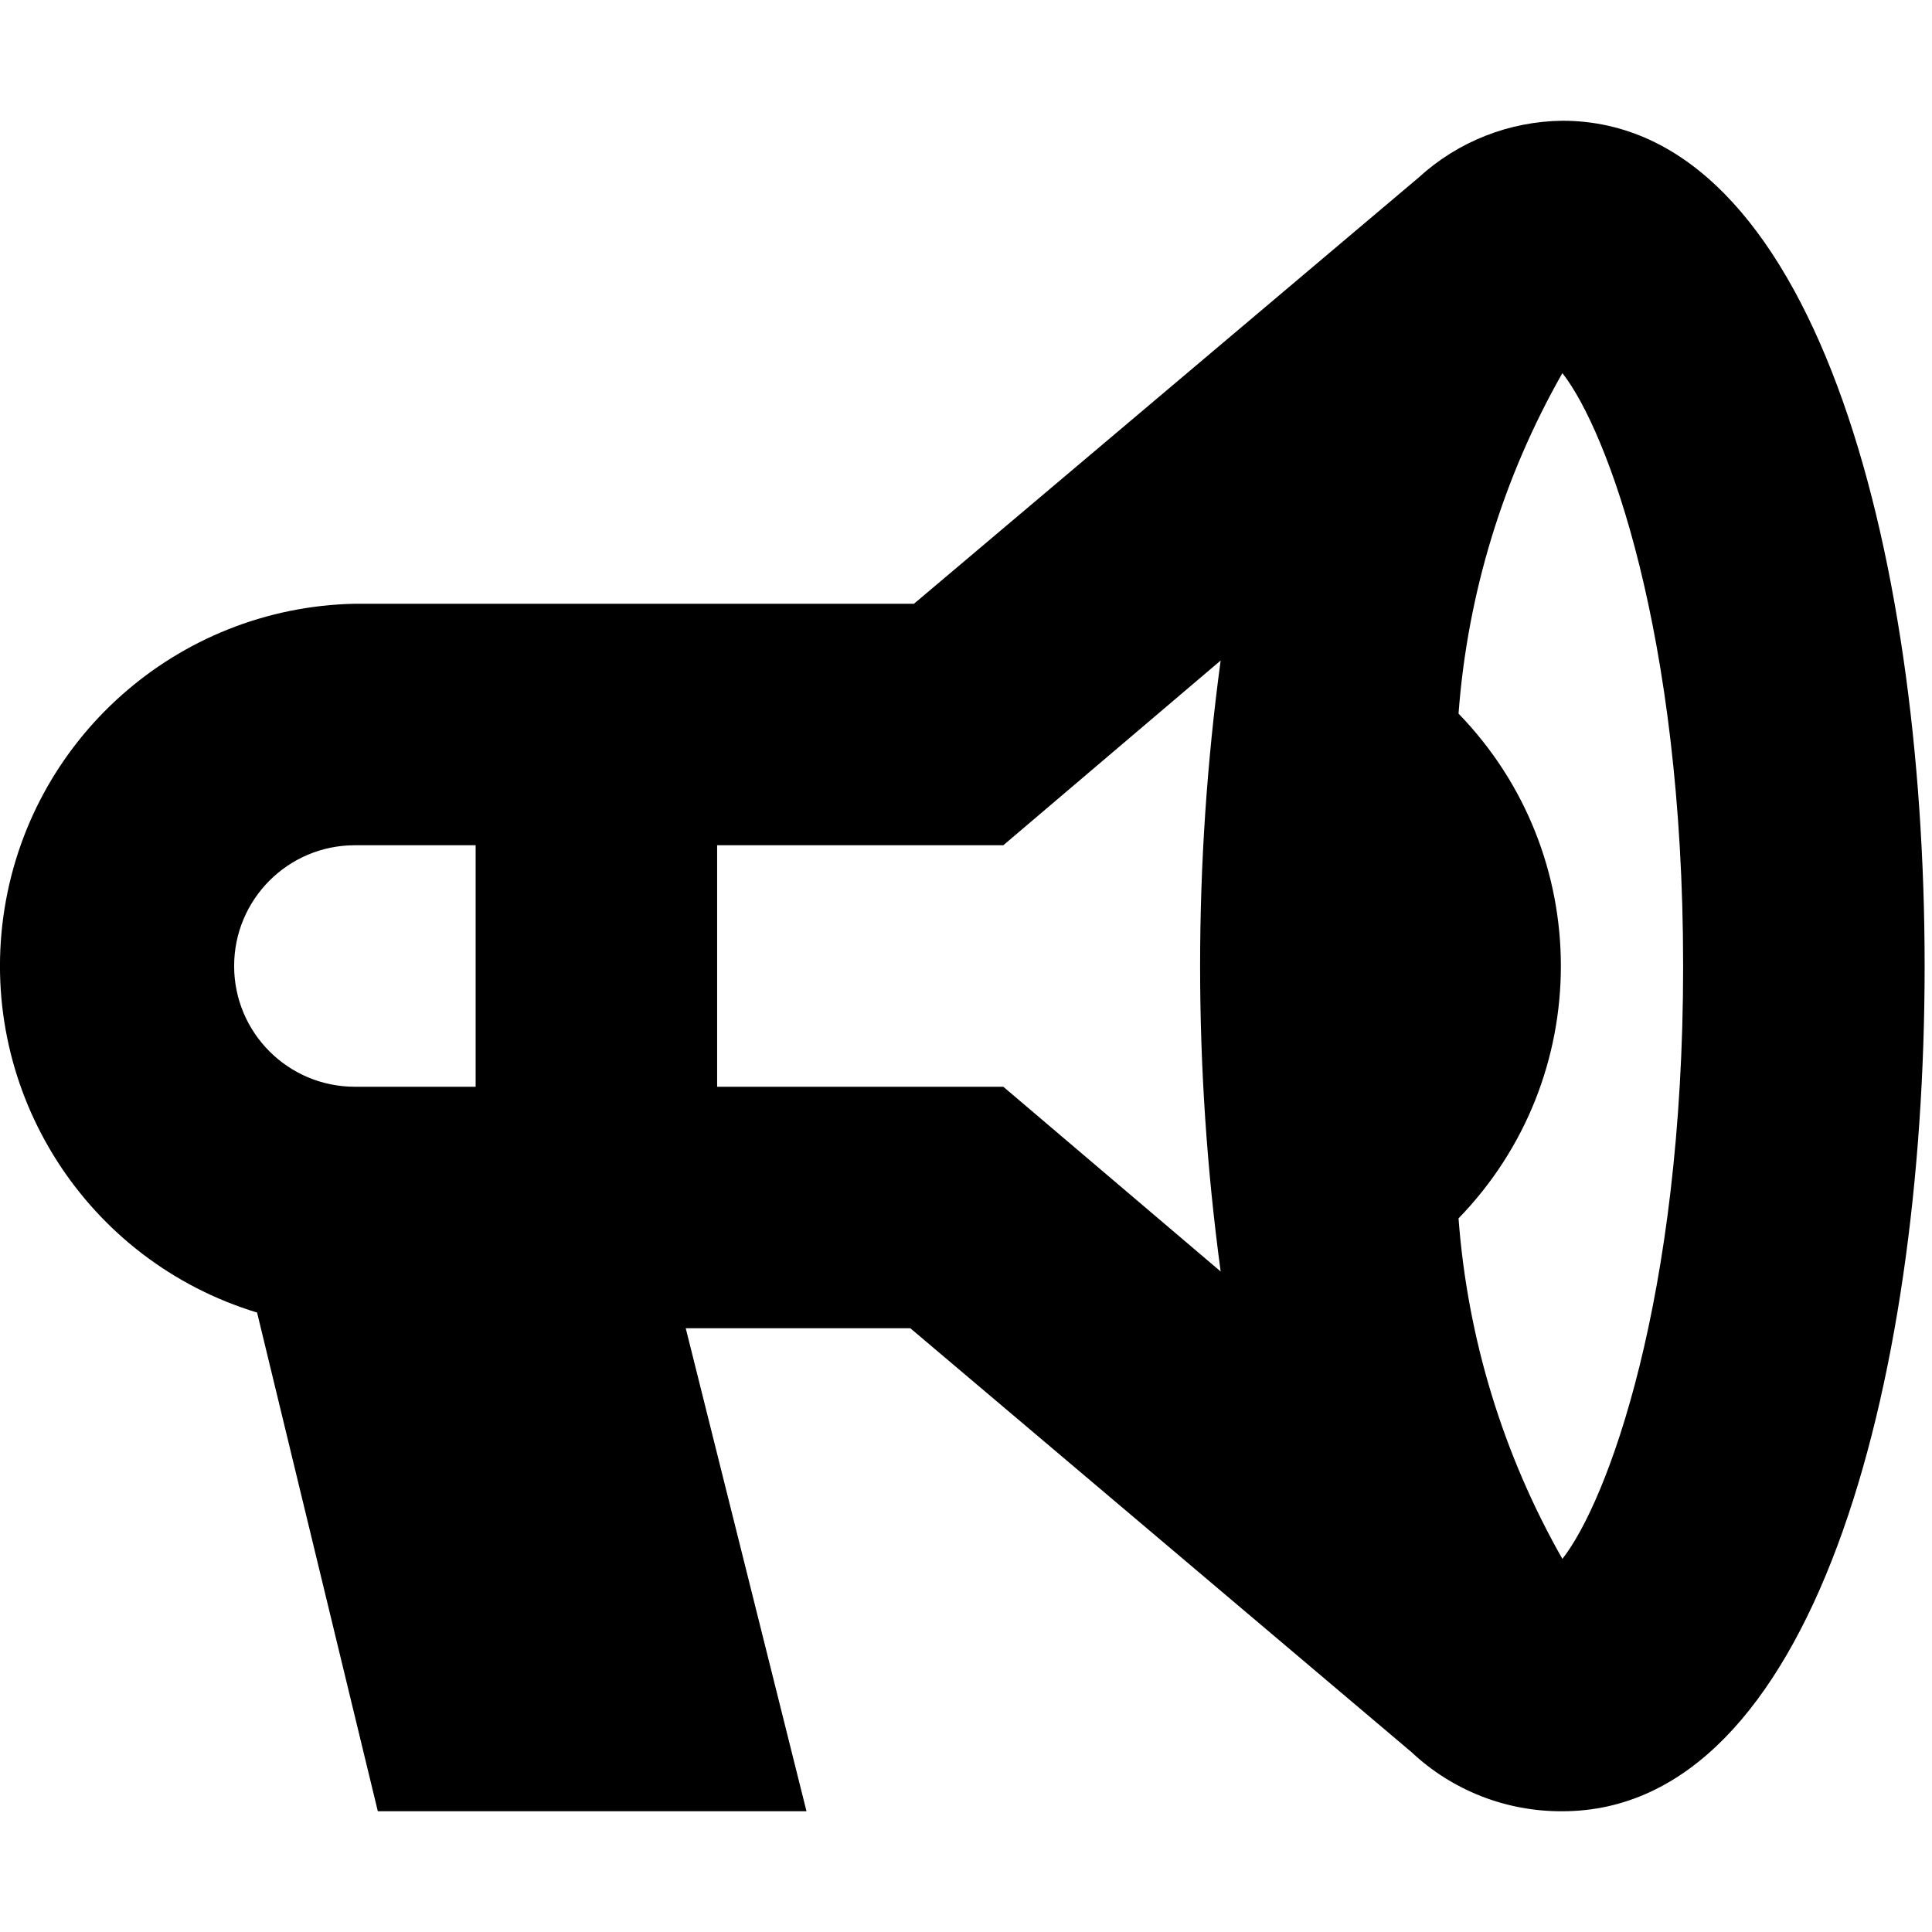 <svg width="16" height="16" viewBox="0 0 16 16" fill="none" xmlns="http://www.w3.org/2000/svg">
<path fill-rule="evenodd" clip-rule="evenodd" d="M12.939 1C12.498 1.005 12.074 1.172 11.749 1.47L7.569 5H2.939C1.464 5.03 0.23 6.128 0.028 7.589C-0.173 9.05 0.717 10.441 2.129 10.87L3.129 15H6.679L5.679 11H7.539L11.689 14.51C12.027 14.828 12.475 15.003 12.939 15C15.009 15 15.939 11.48 15.939 8C15.939 4.52 15.009 1 12.939 1ZM2.939 7H3.939V9H2.939C2.386 9 1.939 8.552 1.939 8C1.939 7.448 2.386 7 2.939 7ZM5.939 9V7H8.309L10.109 5.47C9.882 7.149 9.882 8.851 10.109 10.53L8.309 9H5.939ZM12.939 12.91C12.447 12.045 12.153 11.082 12.079 10.09C13.209 8.926 13.209 7.074 12.079 5.91C12.153 4.918 12.447 3.955 12.939 3.09C13.309 3.56 13.939 5.24 13.939 8C13.939 10.76 13.309 12.44 12.939 12.91Z" fill="currentColor"/>
</svg>
